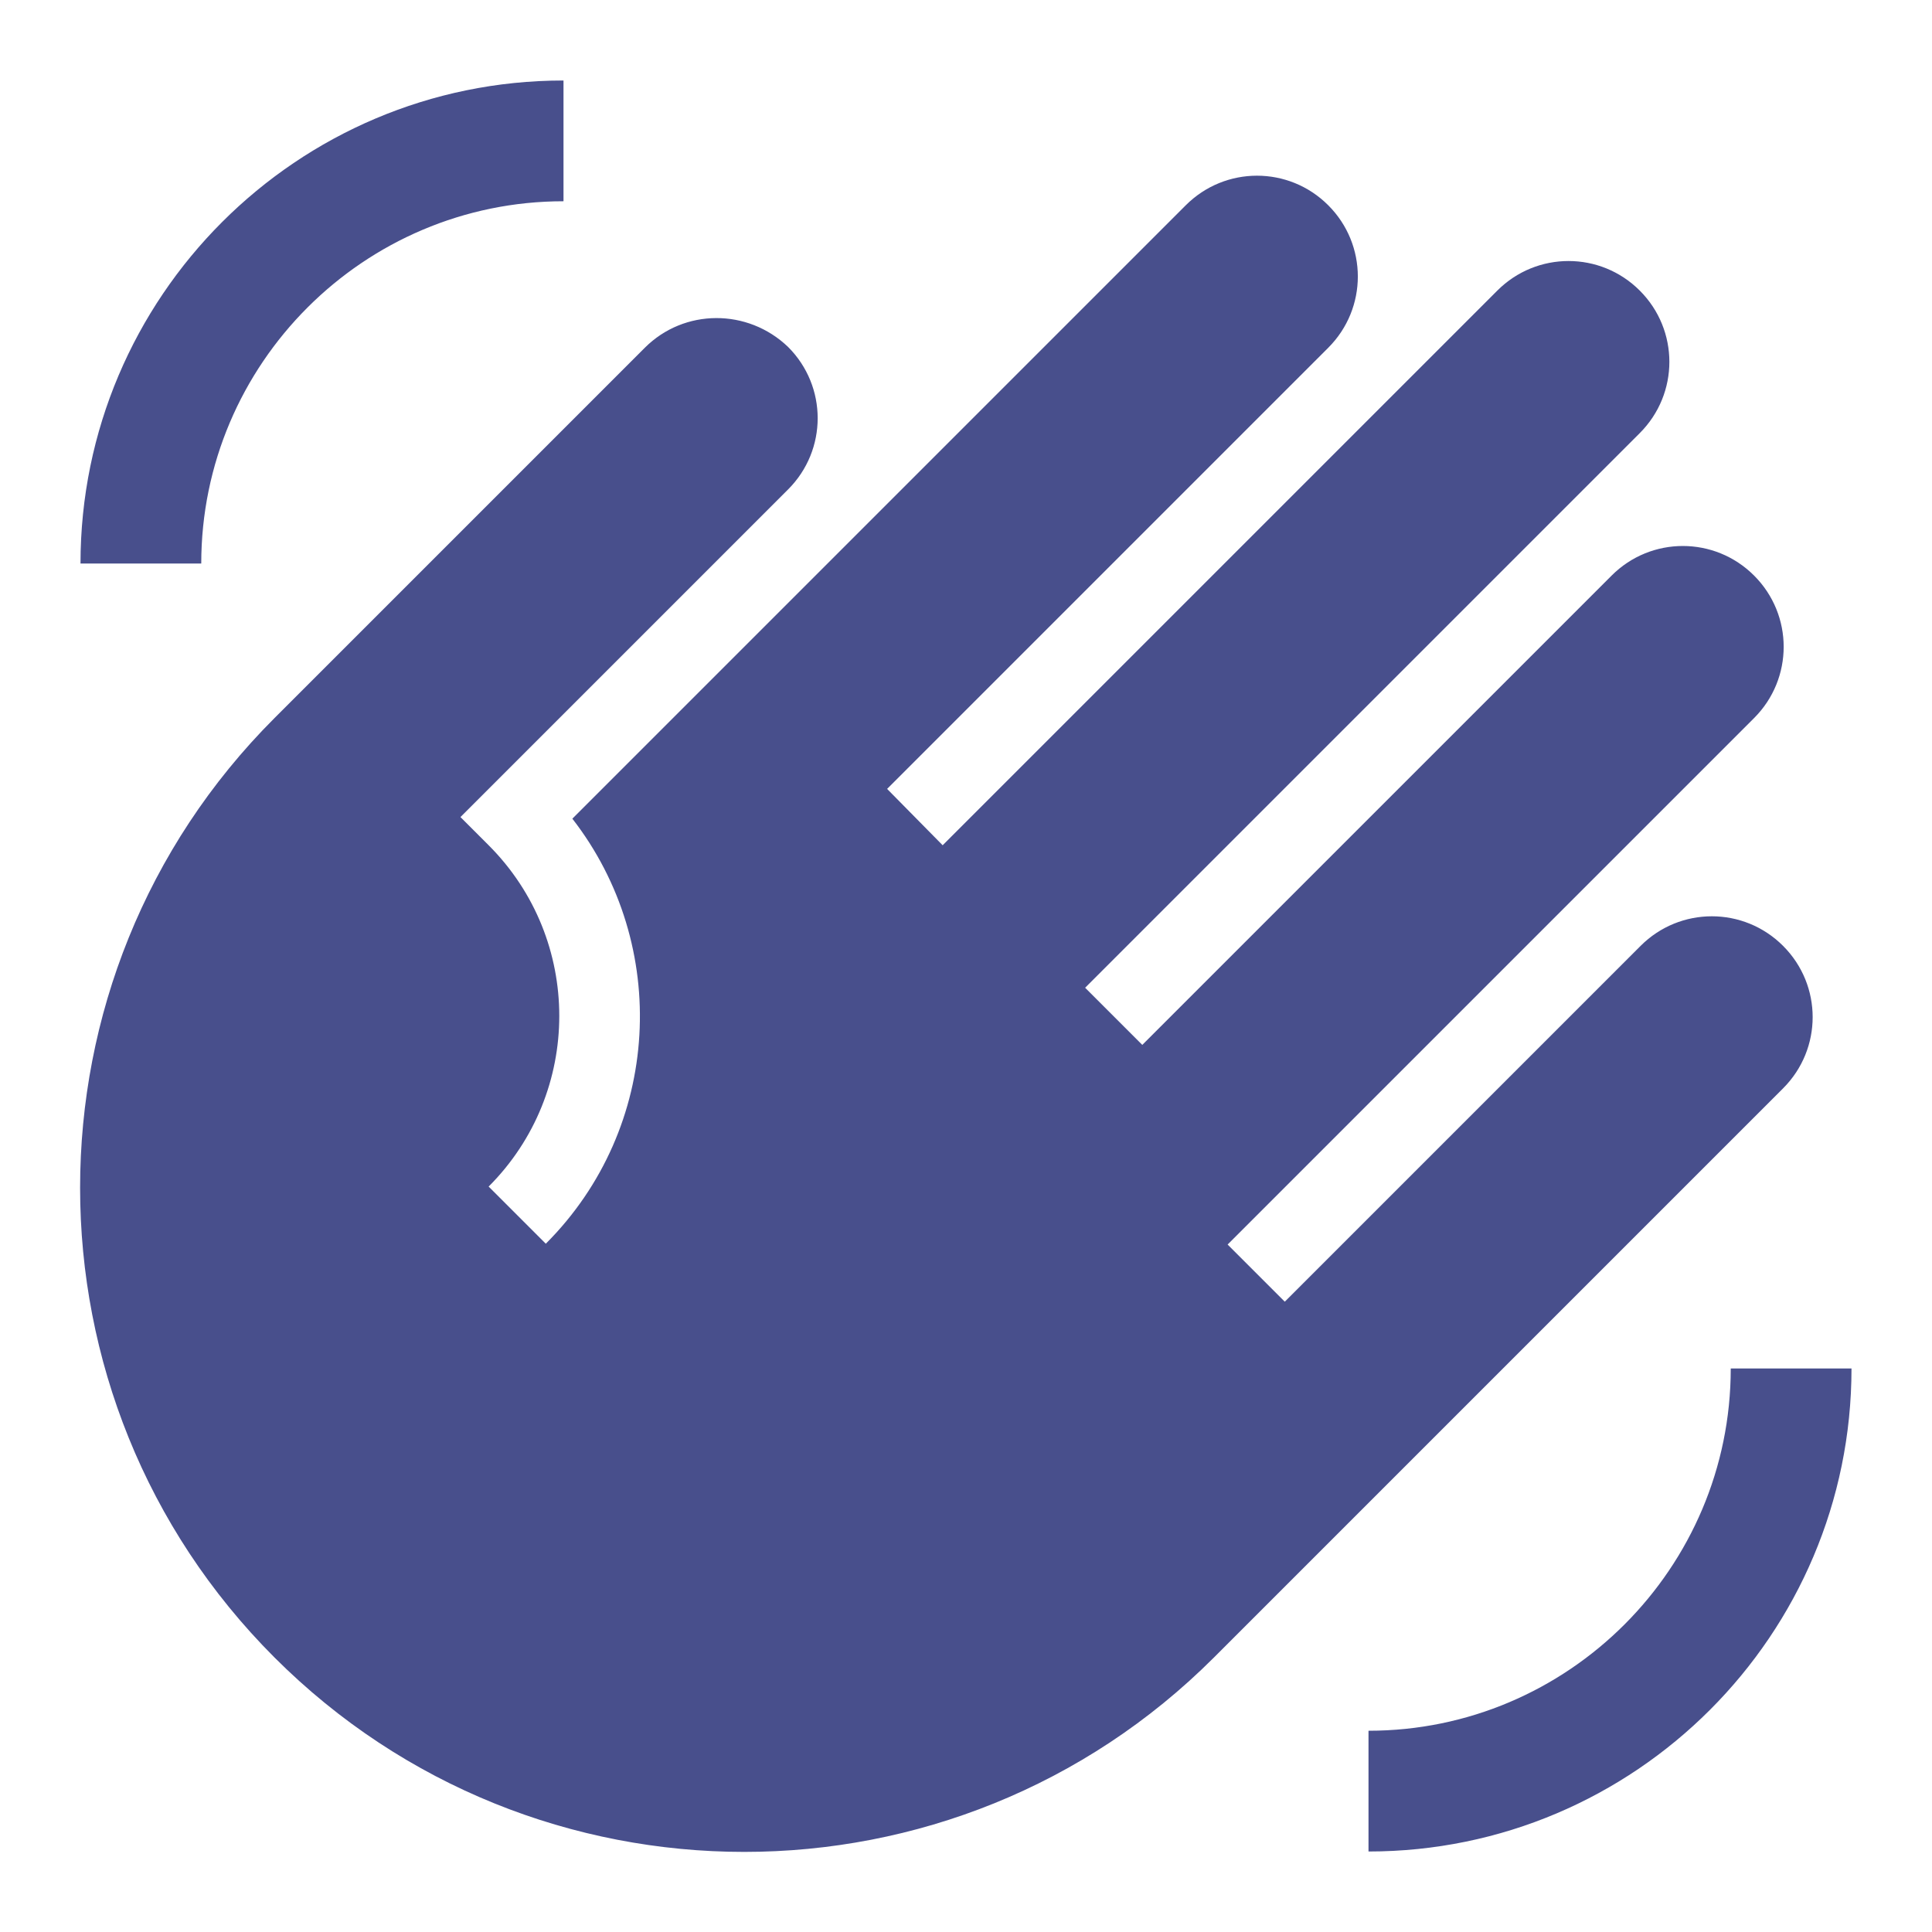 <svg width="48" height="48" viewBox="0 0 48 48" fill="none" xmlns="http://www.w3.org/2000/svg">
<g clip-path="url(#clip0_181_49)">
<path d="M46 34C46 40.62 40.62 46 34 46V43C38.96 43 43 38.96 43 34H46ZM2 14C2 7.38 7.38 2 14 2V5C9.04 5 5 9.04 5 14H2ZM16.02 8.64L6.82 17.84C0.38 24.28 0.38 34.74 6.82 41.18C13.26 47.62 23.72 47.62 30.16 41.18L44.3 27.04C45.28 26.06 45.28 24.48 44.3 23.5C43.32 22.52 41.74 22.52 40.76 23.5L31.92 32.34L30.5 30.92L43.58 17.84C44.56 16.86 44.56 15.28 43.58 14.3C42.6 13.32 41.02 13.32 40.04 14.3L28.38 25.96L26.96 24.54L40.74 10.76C41.72 9.78 41.72 8.2 40.74 7.22C39.76 6.24 38.18 6.24 37.2 7.22L23.42 21L22.04 19.6L33 8.64C33.98 7.66 33.98 6.08 33 5.1C32.02 4.12 30.44 4.12 29.46 5.1L14.22 20.34C16.66 23.48 16.44 28.02 13.56 30.9L12.14 29.48C14.48 27.14 14.48 23.34 12.14 21L11.44 20.3L19.58 12.16C20.56 11.18 20.56 9.6 19.58 8.62C18.58 7.66 17 7.66 16.02 8.64Z" fill="#484F8C"/>
</g>
<defs>
<clipPath id="clip0_181_49">
<rect width="48" height="48" fill="white"/>
</clipPath>
</defs>
</svg>
